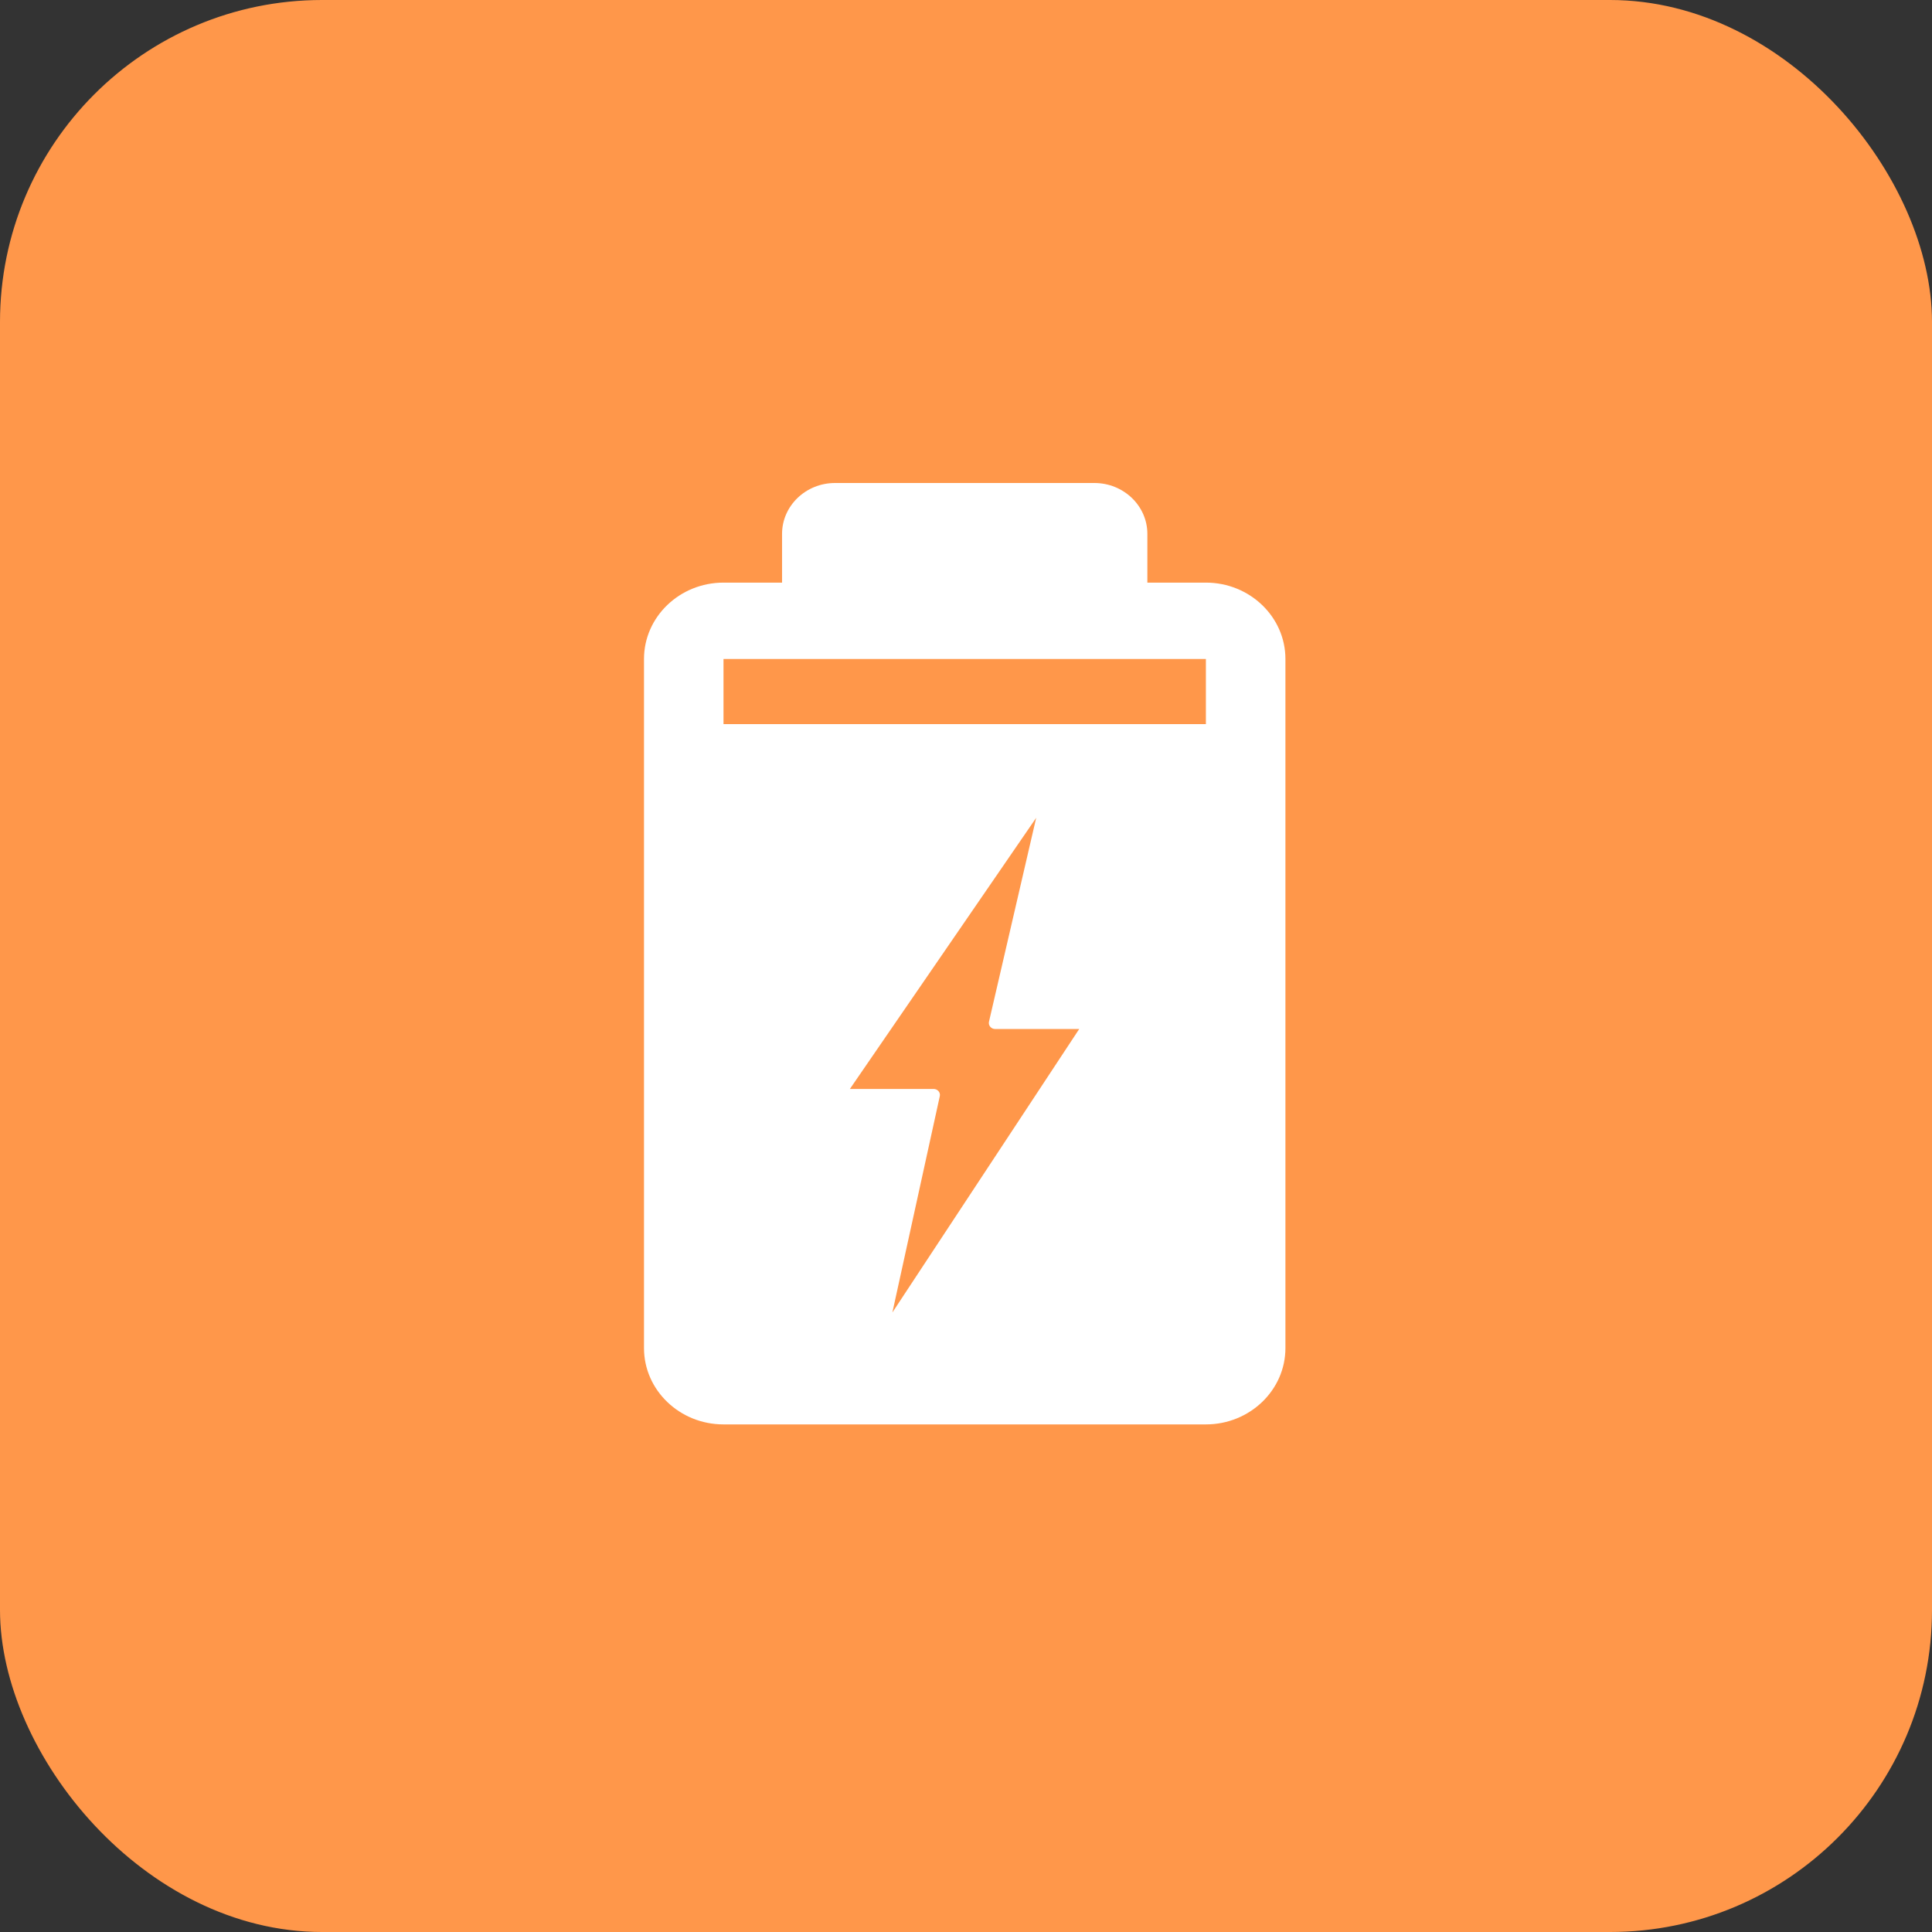 <?xml version="1.0" encoding="UTF-8"?>
<svg width="48px" height="48px" viewBox="0 0 48 48" version="1.1" xmlns="http://www.w3.org/2000/svg" xmlns:xlink="http://www.w3.org/1999/xlink">
    
    <rect x="0" y="0" width="48" height="48" fill="#333333" stroke="none"/>
    
    <g id="光储充及工商储管理系统V1.3" stroke="none" stroke-width="1" fill="none" fill-rule="evenodd">
        <g id="3_1_4.站点概览_储充示范站" transform="translate(-256, -178)">
            <g id="main" transform="translate(212, 102)">
                <g id="1" transform="translate(20, 52)">
                    <g id="icon_电池" transform="translate(24, 24)">
                        <rect id="bg备份" fill="#FF974A" x="0" y="0" width="48" height="48" rx="8"></rect>
                        <g id="电池组" transform="translate(12, 12)" fill="#FFFFFF">
                            <rect id="矩形" fill-rule="nonzero" opacity="0" x="0" y="0" width="24" height="24"></rect>
                            <g id="-Icons-/-Energy-/-battery" transform="translate(4, 0)">
                                <g transform="translate(-0, 0)" id="Shape">
                                    <path d="M13.96,2.475 L12.506,2.475 L12.506,1.264 C12.506,0.567 11.915,0 11.189,0 L4.746,0 C4.02,0 3.43,0.567 3.43,1.264 L3.43,2.475 L1.975,2.475 C0.886,2.475 0,3.326 0,4.372 L0,21.493 C0,22.538 0.886,23.389 1.975,23.389 L13.96,23.389 C15.05,23.389 15.936,22.538 15.936,21.493 L15.936,4.372 C15.936,3.326 15.05,2.475 13.96,2.475 Z M6.171,20.608 L7.349,15.234 C7.359,15.19 7.347,15.144 7.317,15.109 C7.289,15.076 7.243,15.055 7.197,15.055 L5.115,15.055 L9.744,8.318 L8.571,13.384 C8.561,13.428 8.572,13.473 8.601,13.508 C8.631,13.544 8.675,13.565 8.723,13.565 L10.813,13.565 L6.171,20.608 Z M13.96,5.991 L1.975,5.991 L1.975,4.372 L13.96,4.372 L13.96,5.991 L13.96,5.991 Z"></path>
                                </g>
                            </g>
                        </g>
                    </g>
                </g>
            </g>
        </g>
    </g>
</svg>